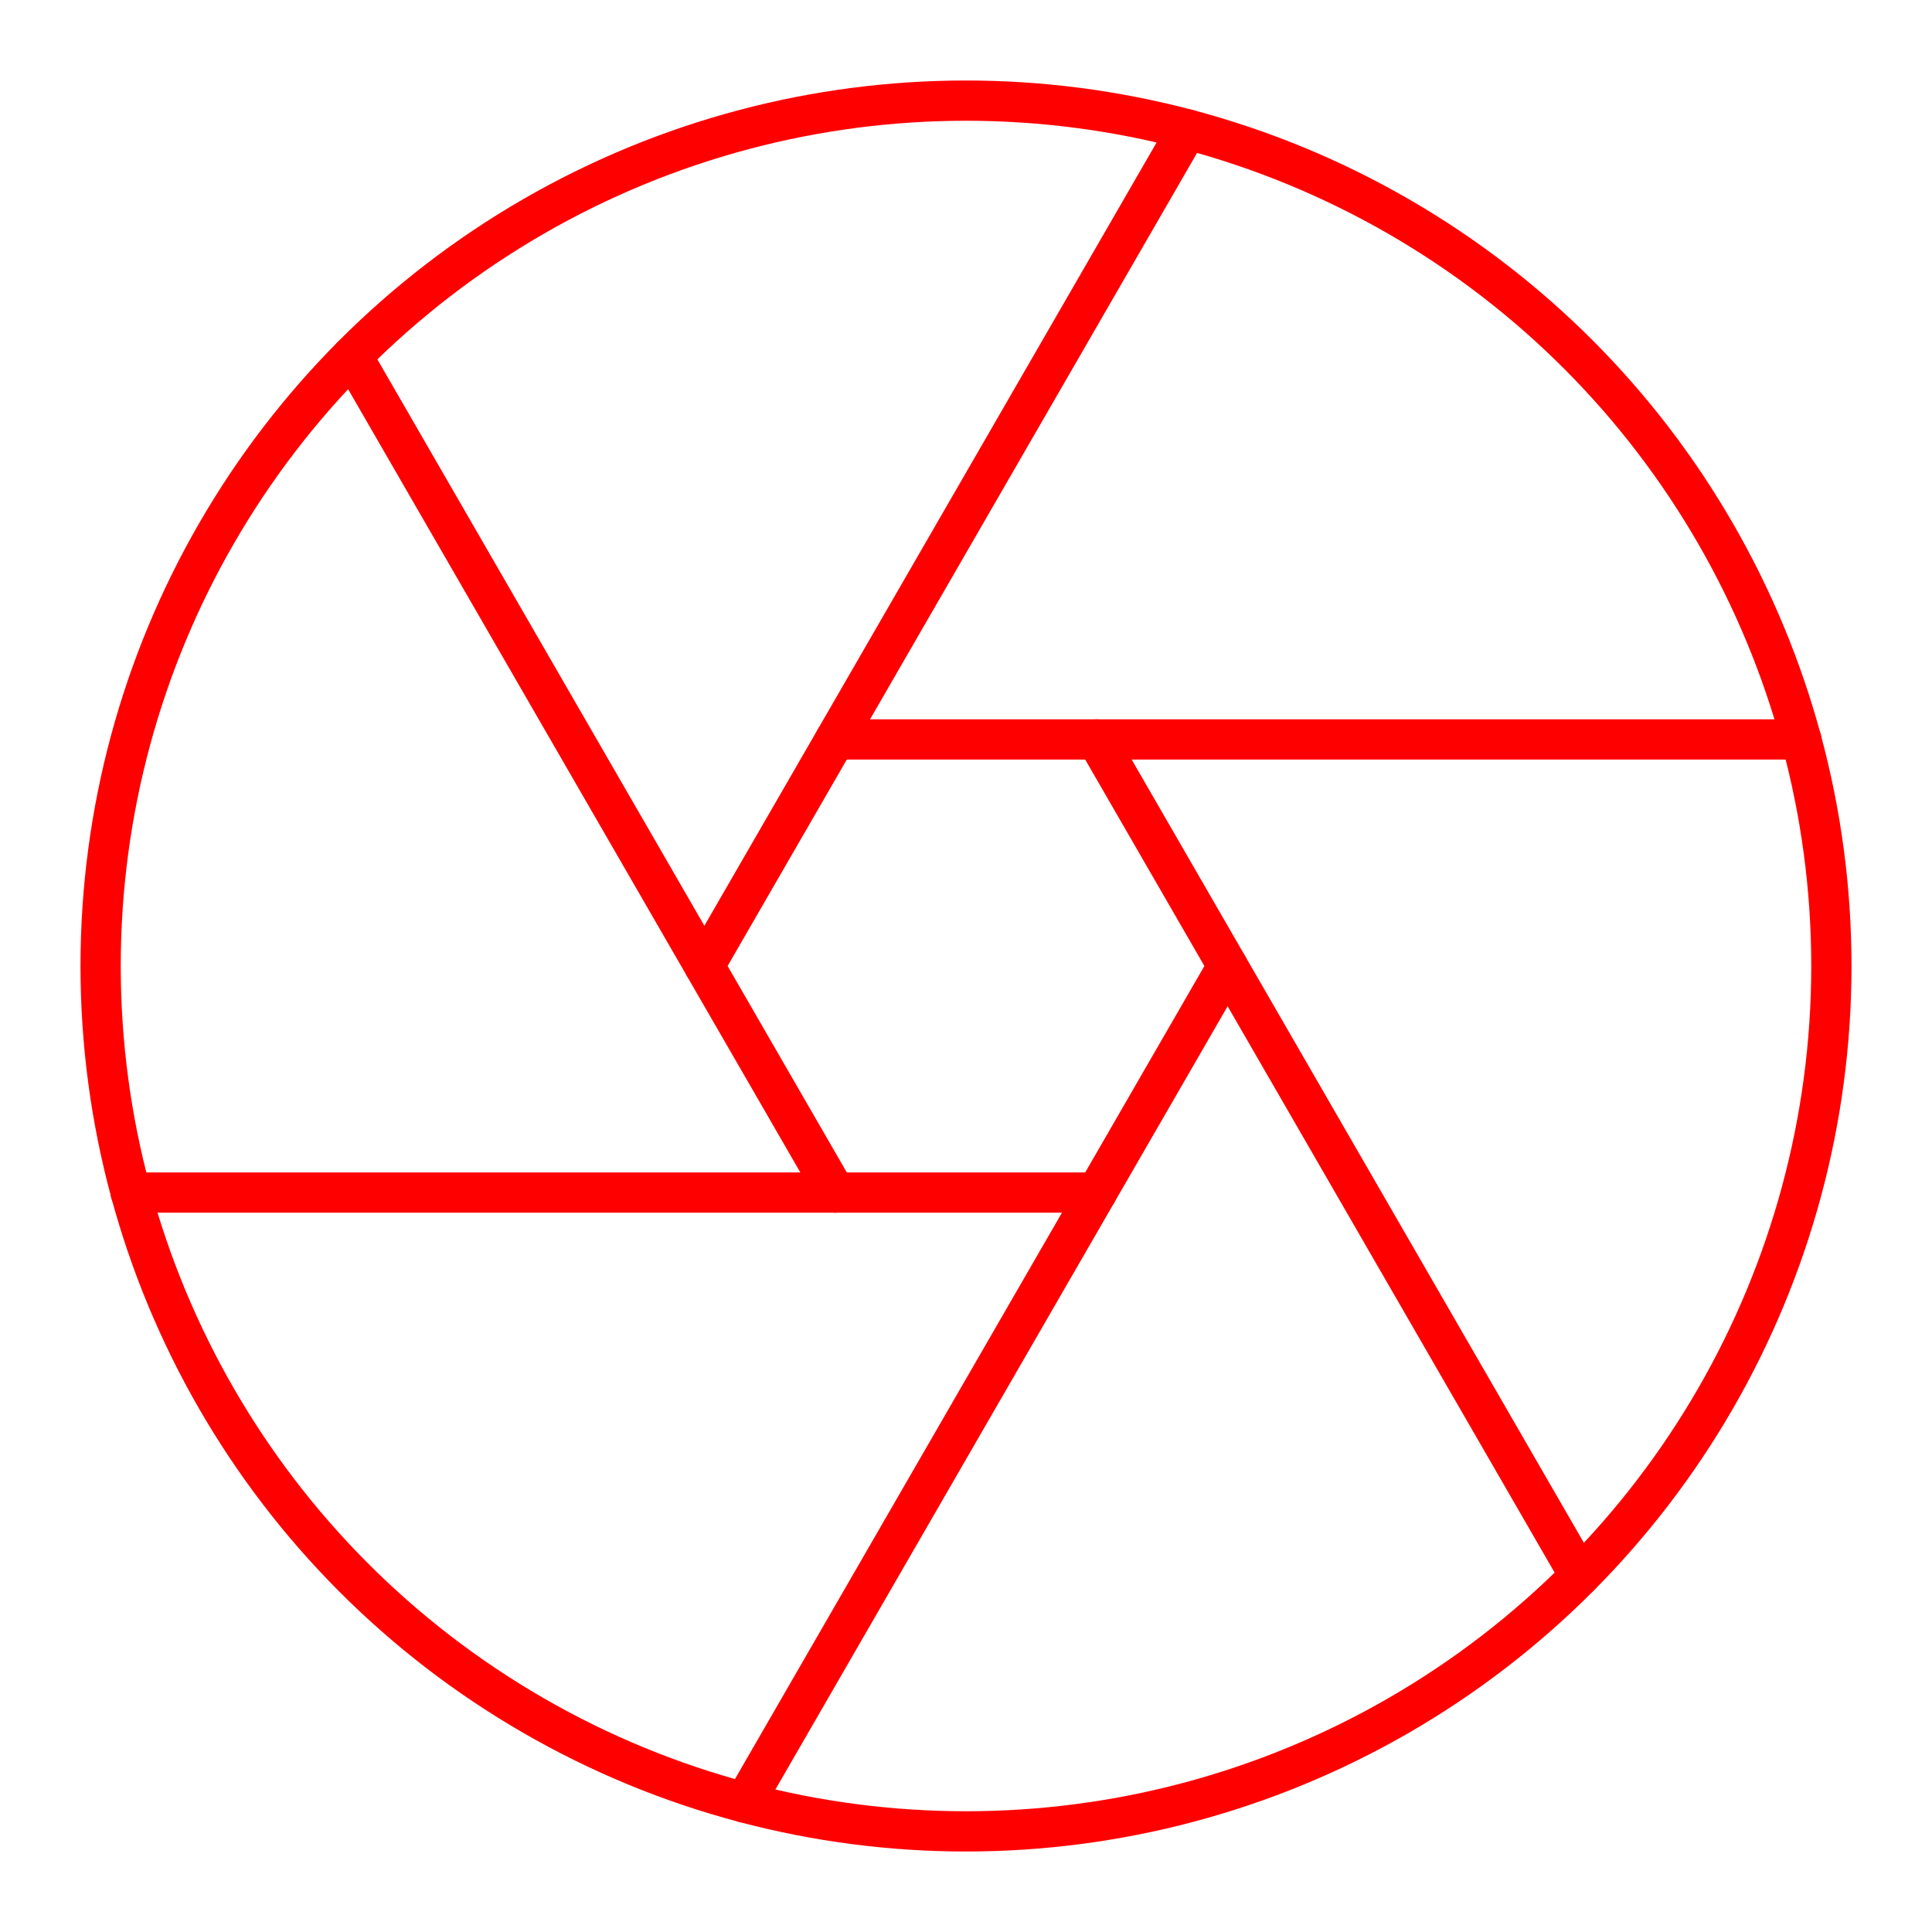 <svg xmlns="http://www.w3.org/2000/svg" viewBox="0 0 48 48"><defs><style>.a{fill:none;stroke:#FF0000;stroke-linecap:round;stroke-linejoin:round;}</style></defs><circle class="a" cx="24" cy="24" r="21.5"/><polygon class="a" points="27.25 18.371 20.75 18.371 17.5 24 20.75 29.629 27.25 29.629 30.5 24 27.25 18.371"/><line class="a" x1="30.5" y1="24" x2="39.25" y2="39.155"/><line class="a" x1="8.75" y1="8.845" x2="17.5" y2="24"/><line class="a" x1="29.5" y1="3.216" x2="20.75" y2="18.371"/><line class="a" x1="27.25" y1="29.629" x2="18.5" y2="44.784"/><line class="a" x1="20.75" y1="29.629" x2="3.246" y2="29.629"/><line class="a" x1="27.25" y1="18.371" x2="44.754" y2="18.371"/></svg>